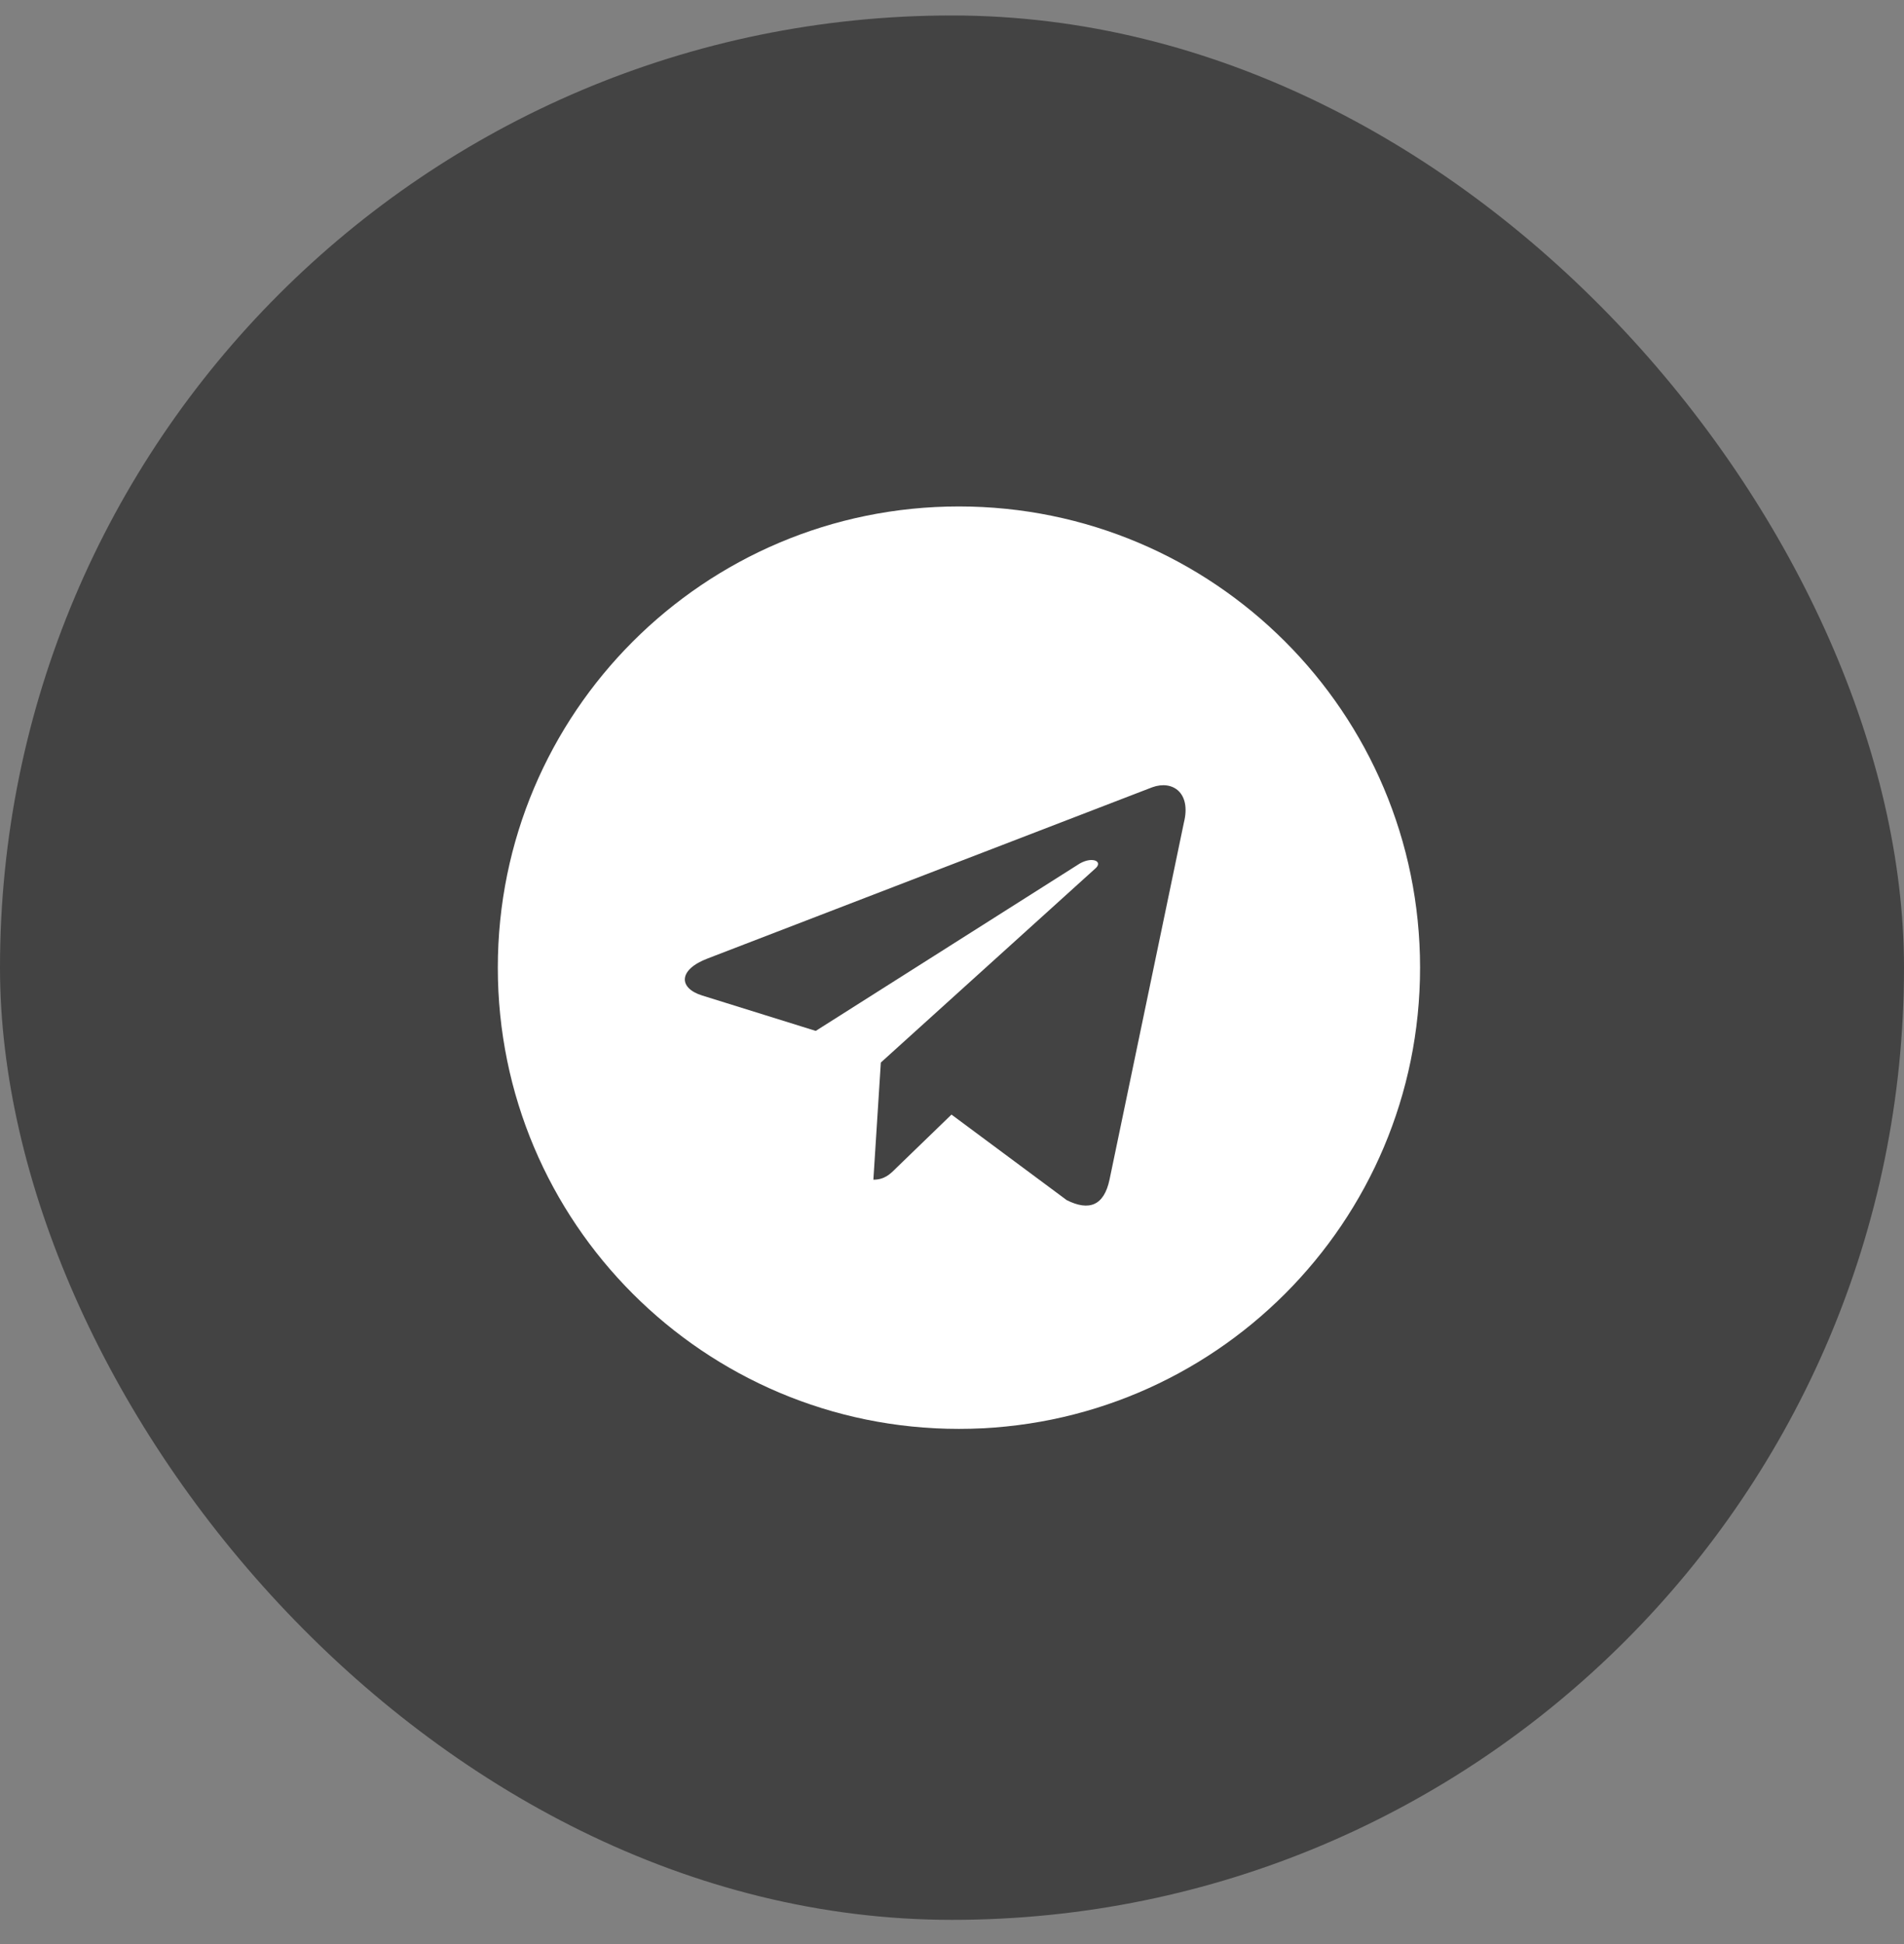 <svg width="48" height="49" viewBox="0 0 48 49" fill="none" xmlns="http://www.w3.org/2000/svg">
<rect x="0" y="0" width="48" height="49" fill="#808080" stroke="none"/>
<rect y="0.39" width="48" height="48" rx="24" fill="#434343"/>
<path d="M24.174 12.765C30.596 12.765 35.8 17.968 35.8 24.39C35.8 30.812 30.596 36.015 24.174 36.015C17.753 36.015 12.55 30.812 12.55 24.39C12.55 17.968 17.753 12.765 24.174 12.765ZM29.846 20.734C30.034 19.984 29.565 19.656 29.049 19.843L17.846 24.156C17.096 24.437 17.096 24.906 17.706 25.093L20.565 25.984L27.221 21.765C27.549 21.578 27.831 21.718 27.596 21.906L22.206 26.781L22.018 29.734C22.299 29.734 22.44 29.593 22.581 29.453L23.987 28.093L26.893 30.25C27.456 30.531 27.831 30.39 27.971 29.734L29.846 20.734Z" fill="white"/>
</svg>
